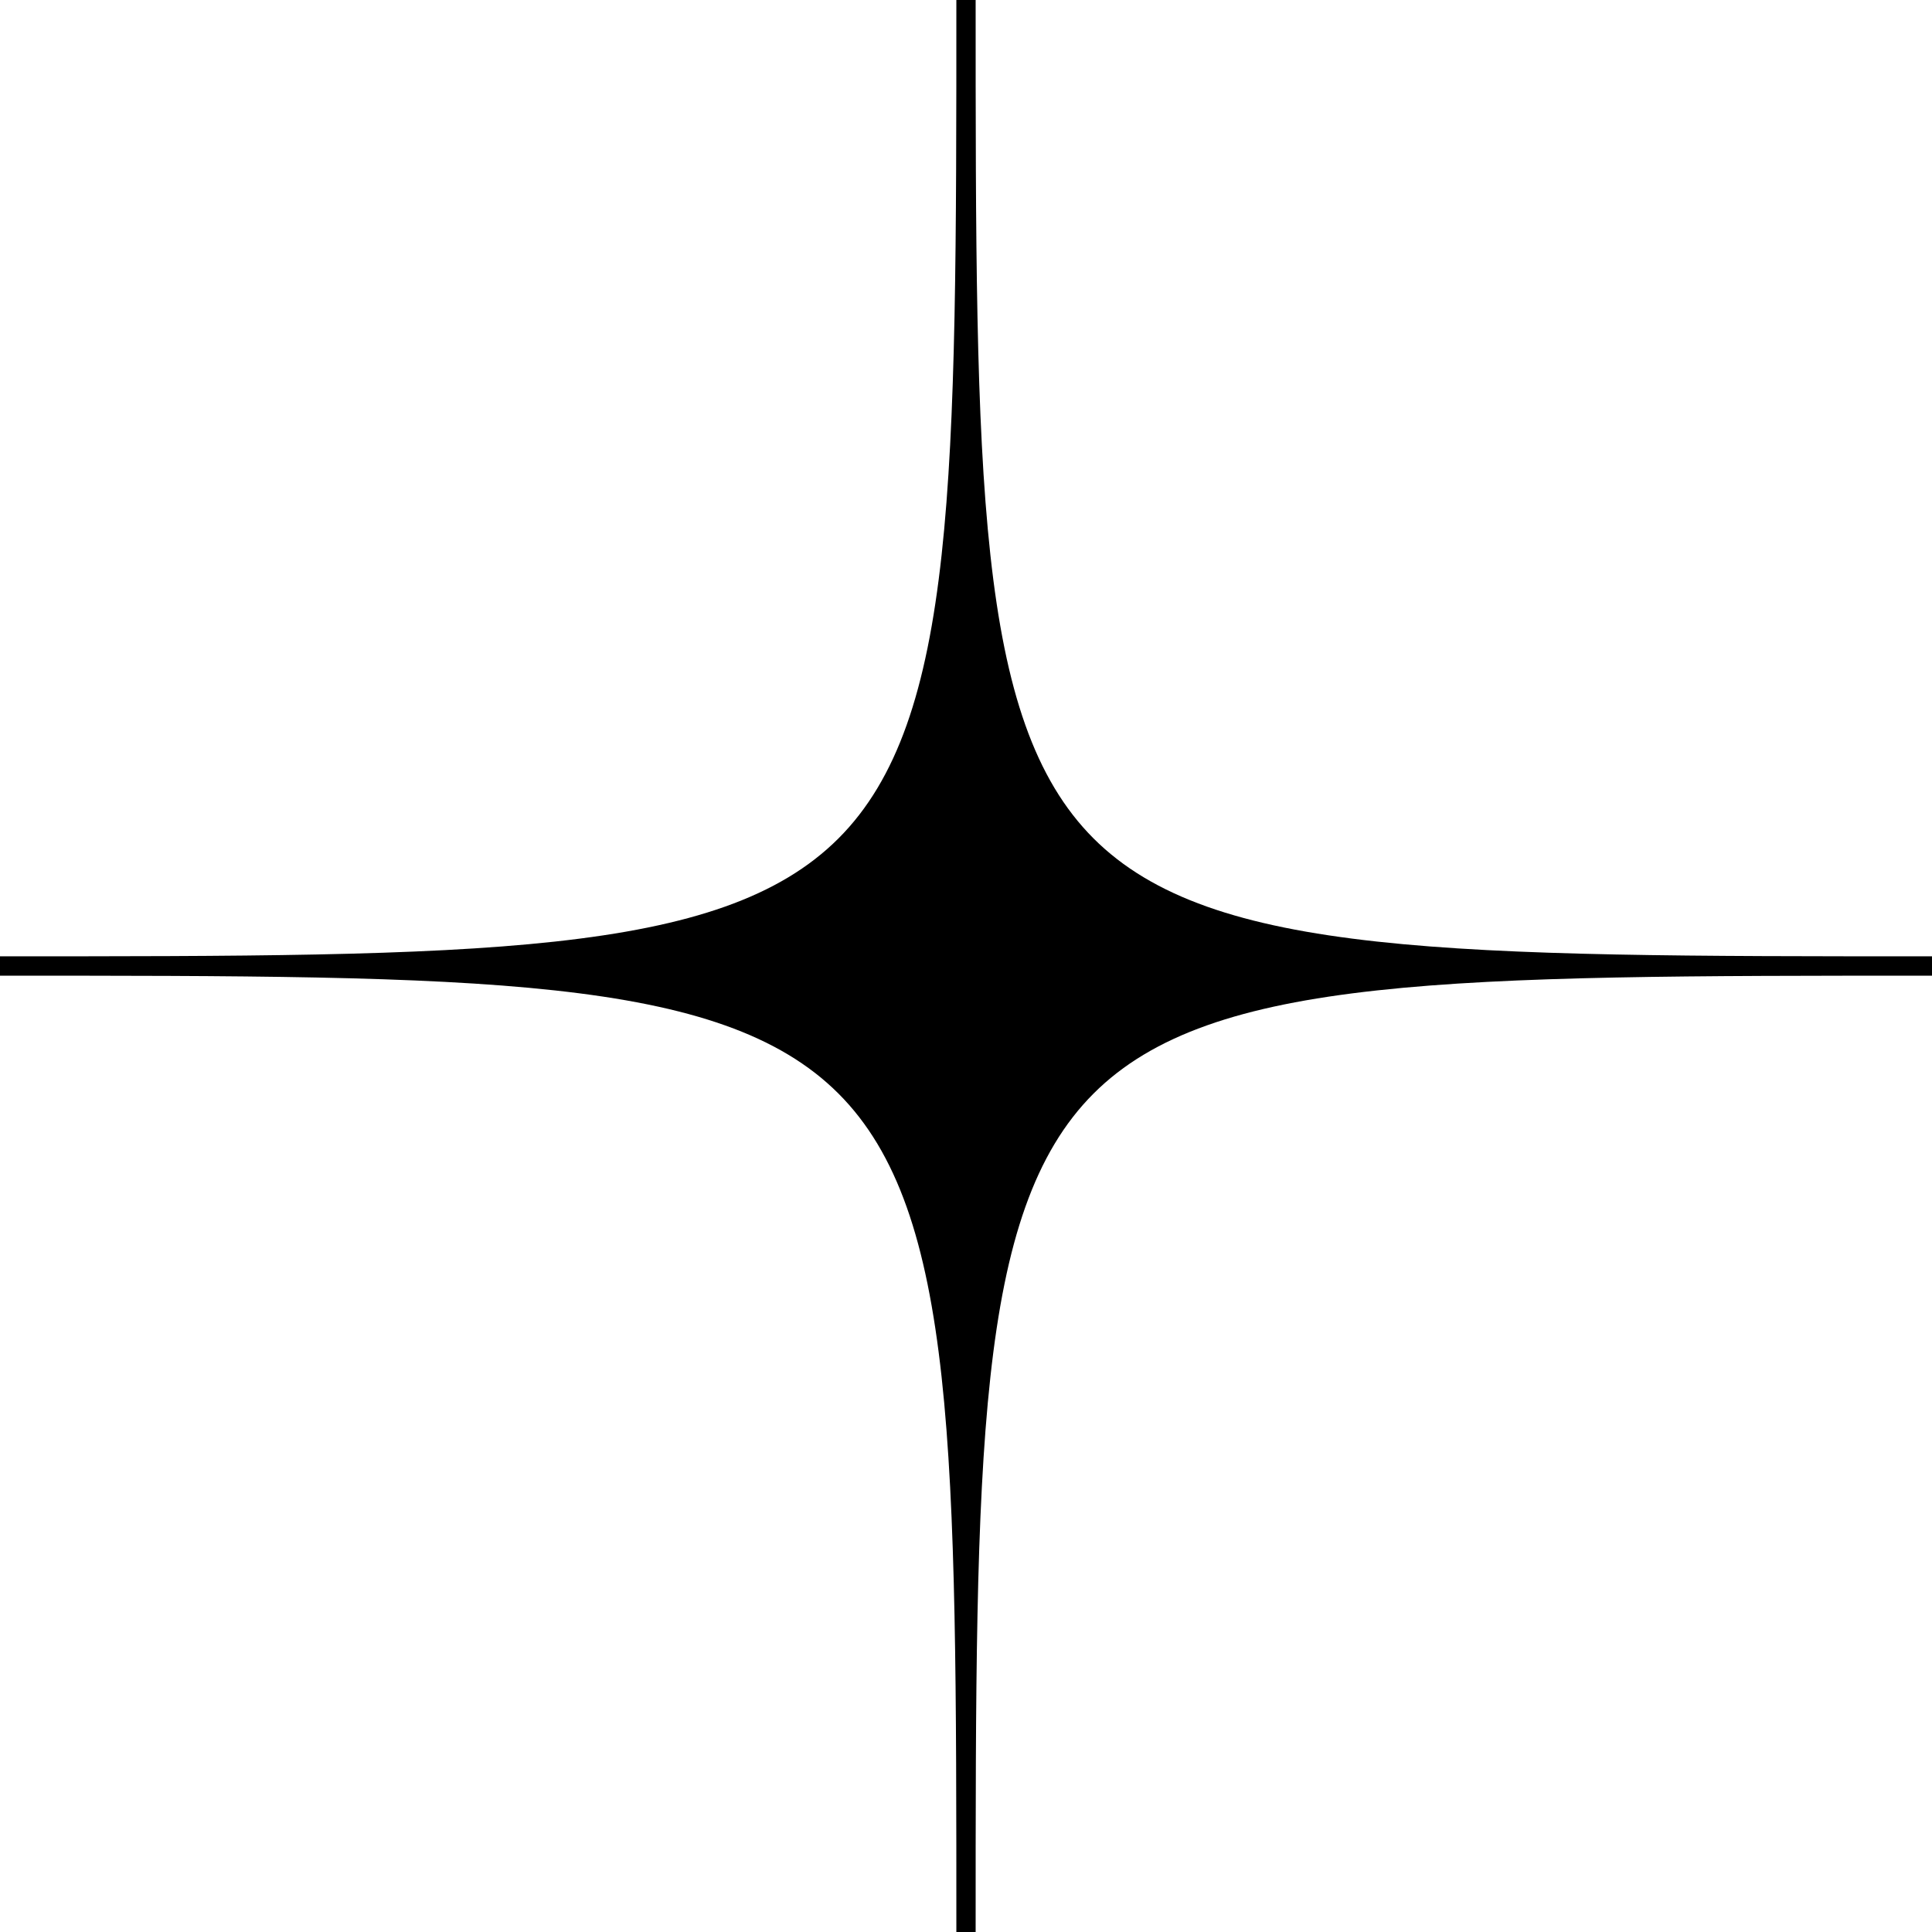 <svg width="106" height="106" viewBox="0 0 106 106" fill="none" xmlns="http://www.w3.org/2000/svg">
<path d="M106 52.999V52.469C79.68 52.469 66.47 52.469 59.998 46.001C53.529 39.532 53.529 26.319 53.529 0H53H52.471C52.471 26.319 52.471 39.529 46.002 46.001C39.533 52.469 26.32 52.469 0 52.469V53.531C26.32 53.531 39.53 53.531 46.002 59.999C52.471 66.468 52.471 79.681 52.471 106H53.529C53.529 79.681 53.529 66.471 59.998 59.999C66.467 53.531 79.678 53.531 106 53.531V52.999Z" fill="black"/>
</svg>
